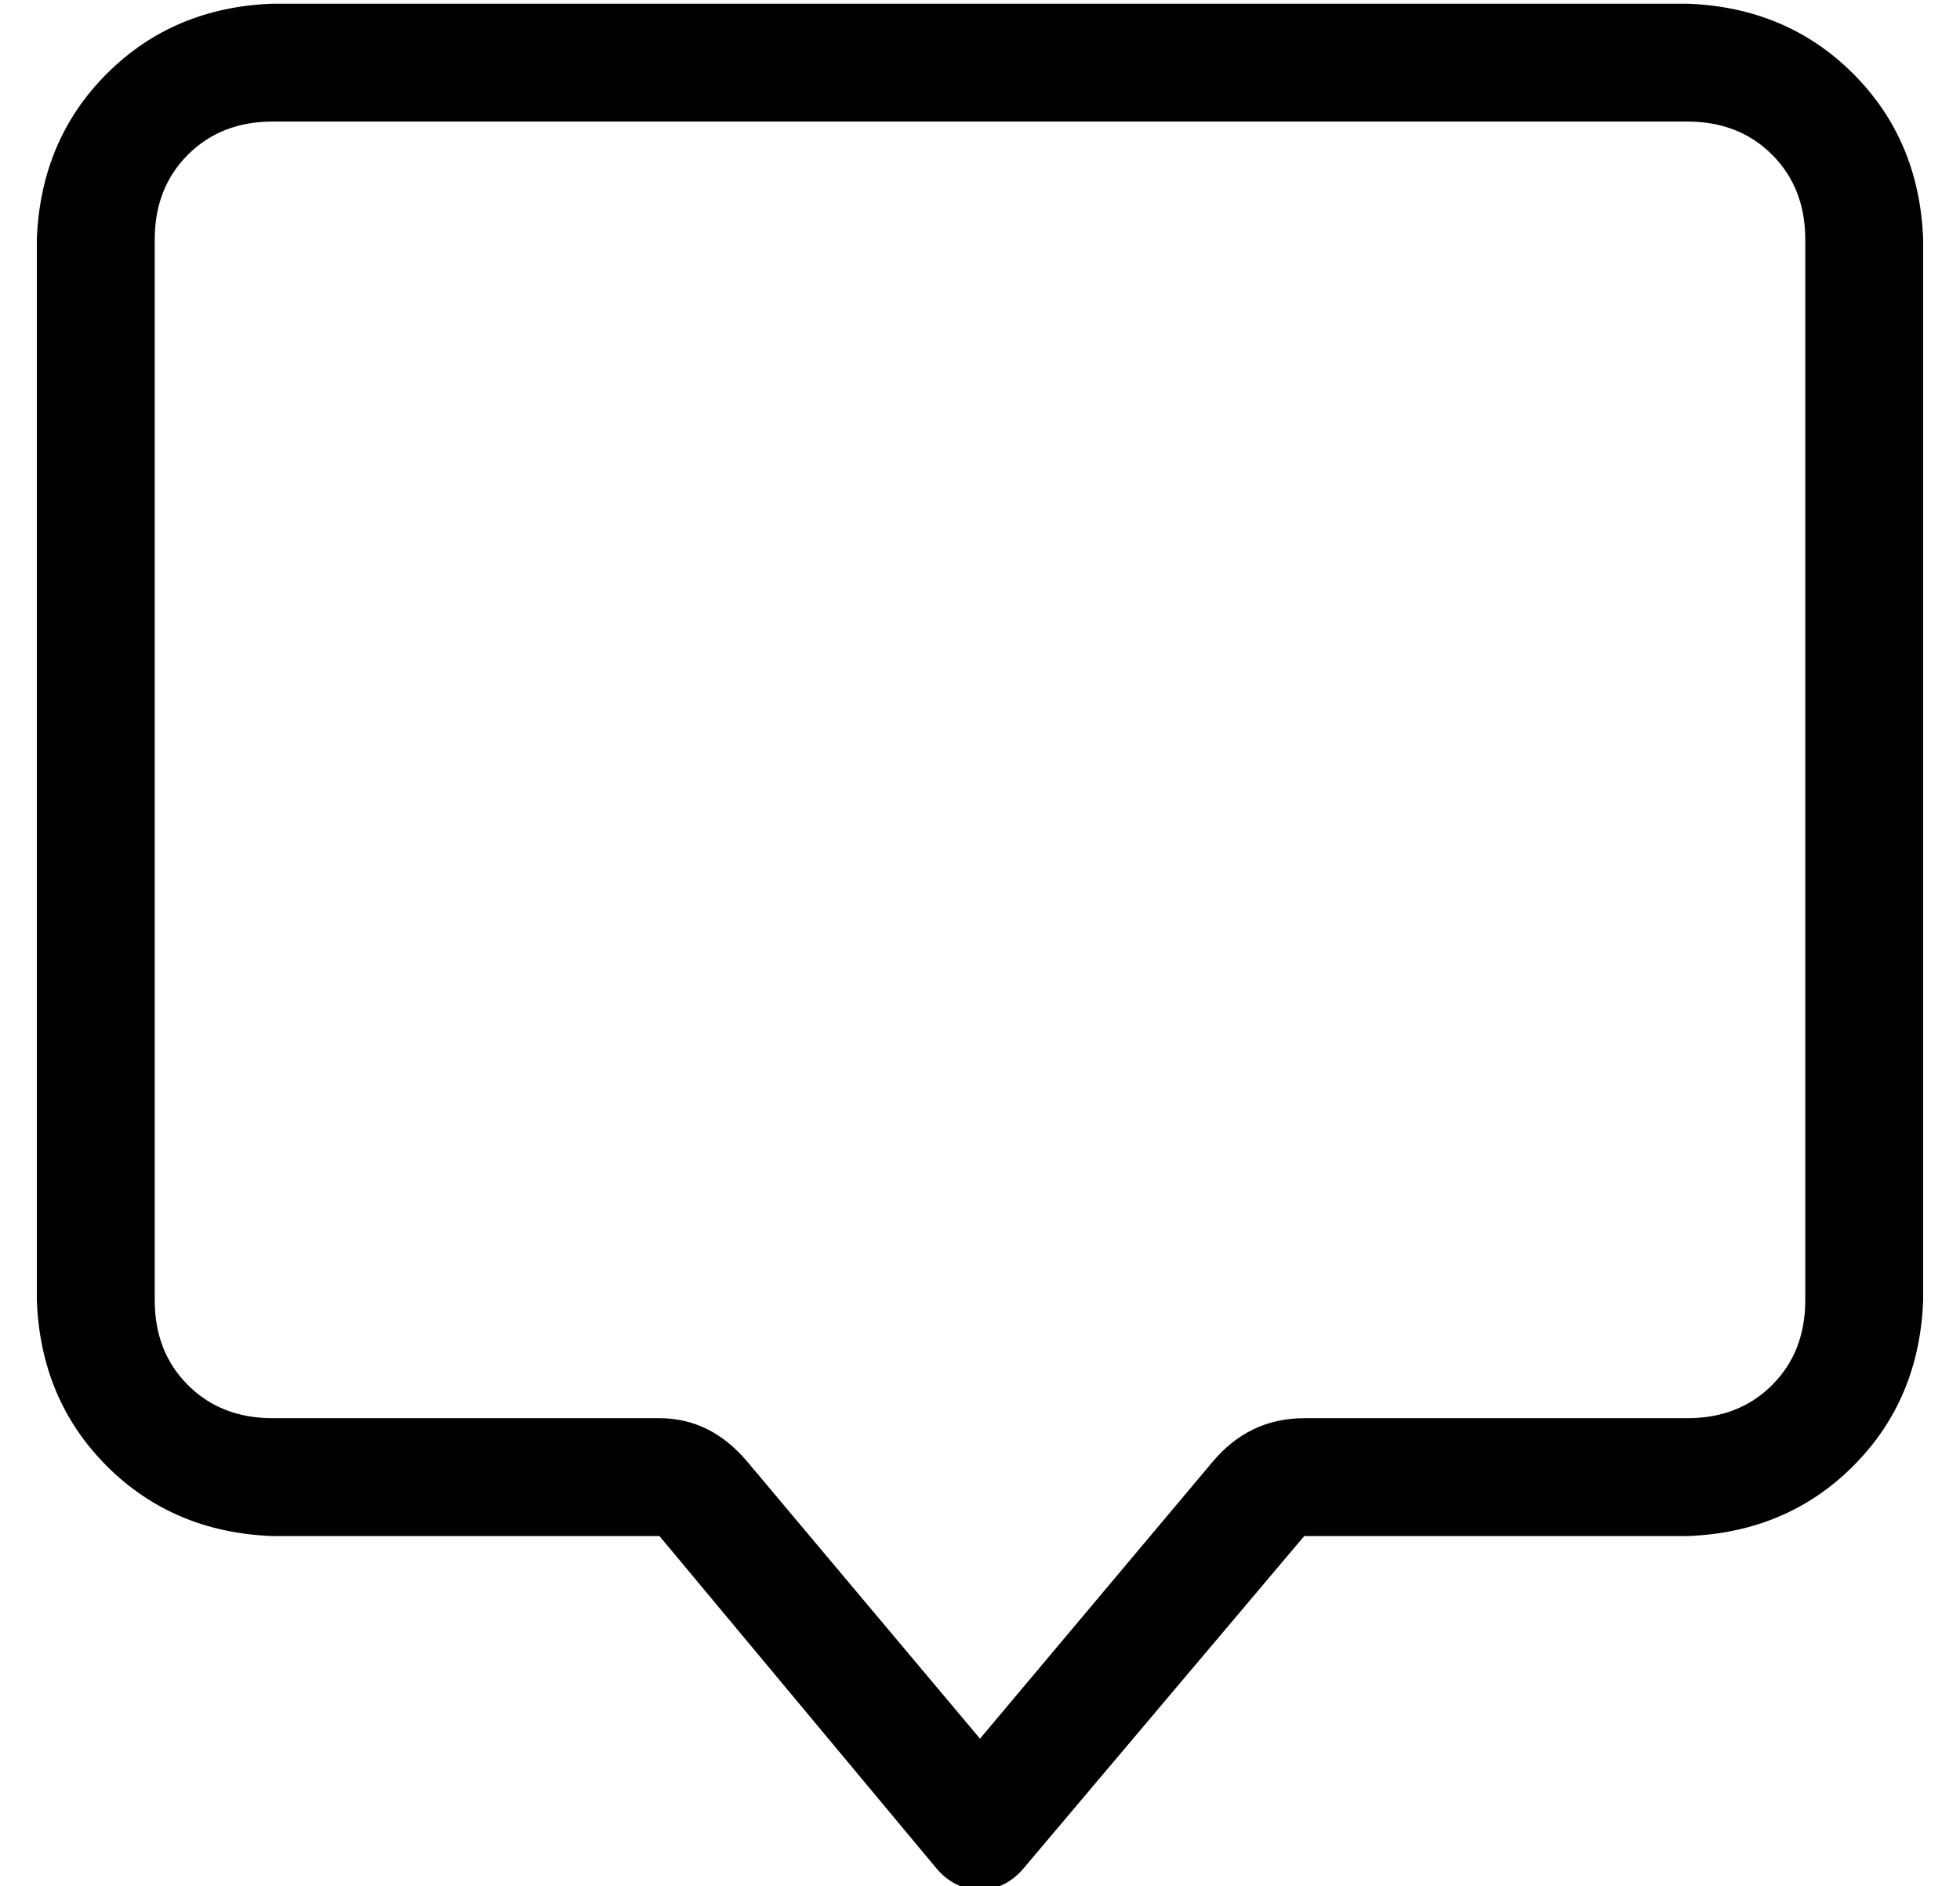 <?xml version="1.0" standalone="no"?>
<!DOCTYPE svg PUBLIC "-//W3C//DTD SVG 1.1//EN" "http://www.w3.org/Graphics/SVG/1.1/DTD/svg11.dtd" >
<svg xmlns="http://www.w3.org/2000/svg" xmlns:xlink="http://www.w3.org/1999/xlink" version="1.1" viewBox="-10 -40 532 512">
   <path fill="currentColor"
d="M344 345h104h-104h104q14 0 23 -9t9 -23v-288v0q0 -14 -9 -23t-23 -9h-384v0q-14 0 -23 9t-9 23v288v0q0 14 9 23t23 9h105v0q14 0 24 12l63 75v0l63 -75v0q10 -12 25 -12v0zM268 447v0v0v0v0l-12 10v0l12 -10v0v0v0zM169 377h-105h105h-105q-27 -1 -45 -19t-19 -45v-288
v0q1 -27 19 -45t45 -19h384v0q27 1 45 19t19 45v288v0q-1 27 -19 45t-45 19h-104v0l-76 90v0q-5 6 -12 6t-12 -6l-75 -90v0z" />
</svg>
